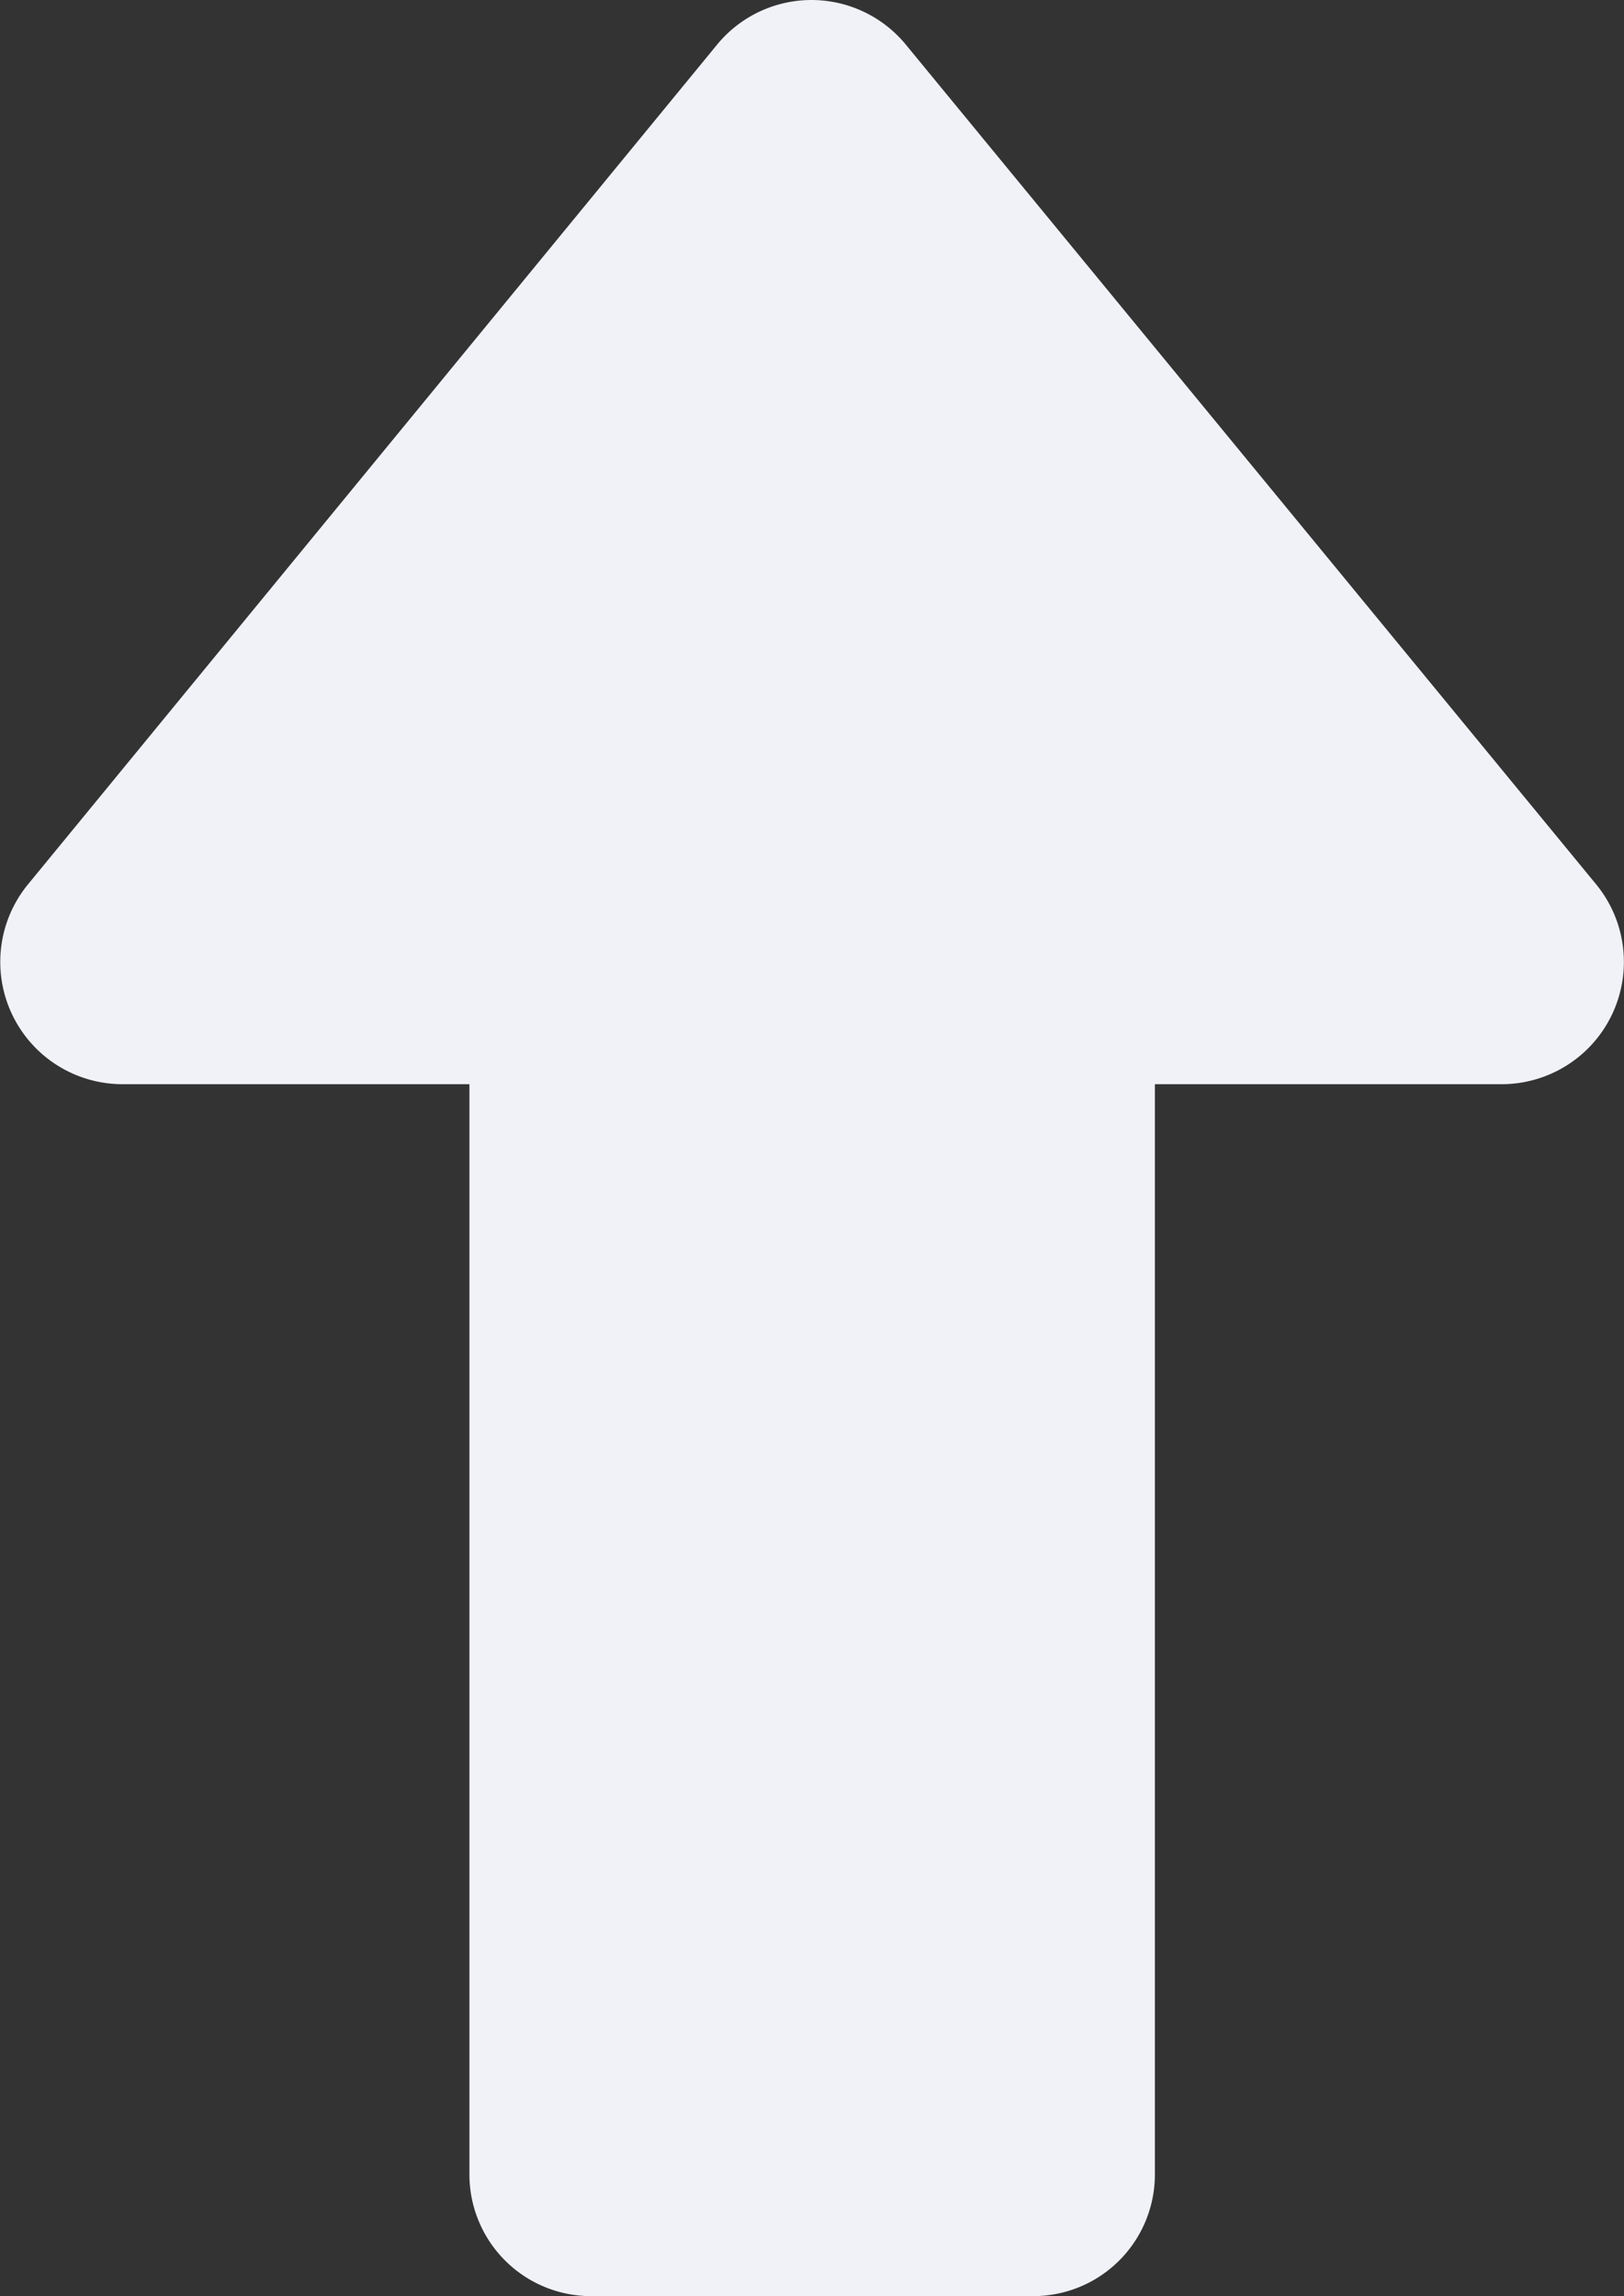 <svg xmlns="http://www.w3.org/2000/svg" width="10.479" height="14.813" viewBox="0 0 10.479 14.813"><rect x="0" y="0" width="10.479" height="14.813" fill="#333333" stroke="none"/><defs><style>.a{fill:#f0f2f8;}</style></defs><g transform="translate(0 0)"><path class="a" d="M10.253,5.654,5.8.238a.788.788,0,0,0-1.218,0L.137,5.654A.789.789,0,0,0,.746,6.945H2.984v7.031a.785.785,0,0,0,.788.788H6.619a.785.785,0,0,0,.788-.788V6.945H9.644A.789.789,0,0,0,10.253,5.654Z" transform="translate(0.045 0.05)"/></g></svg>